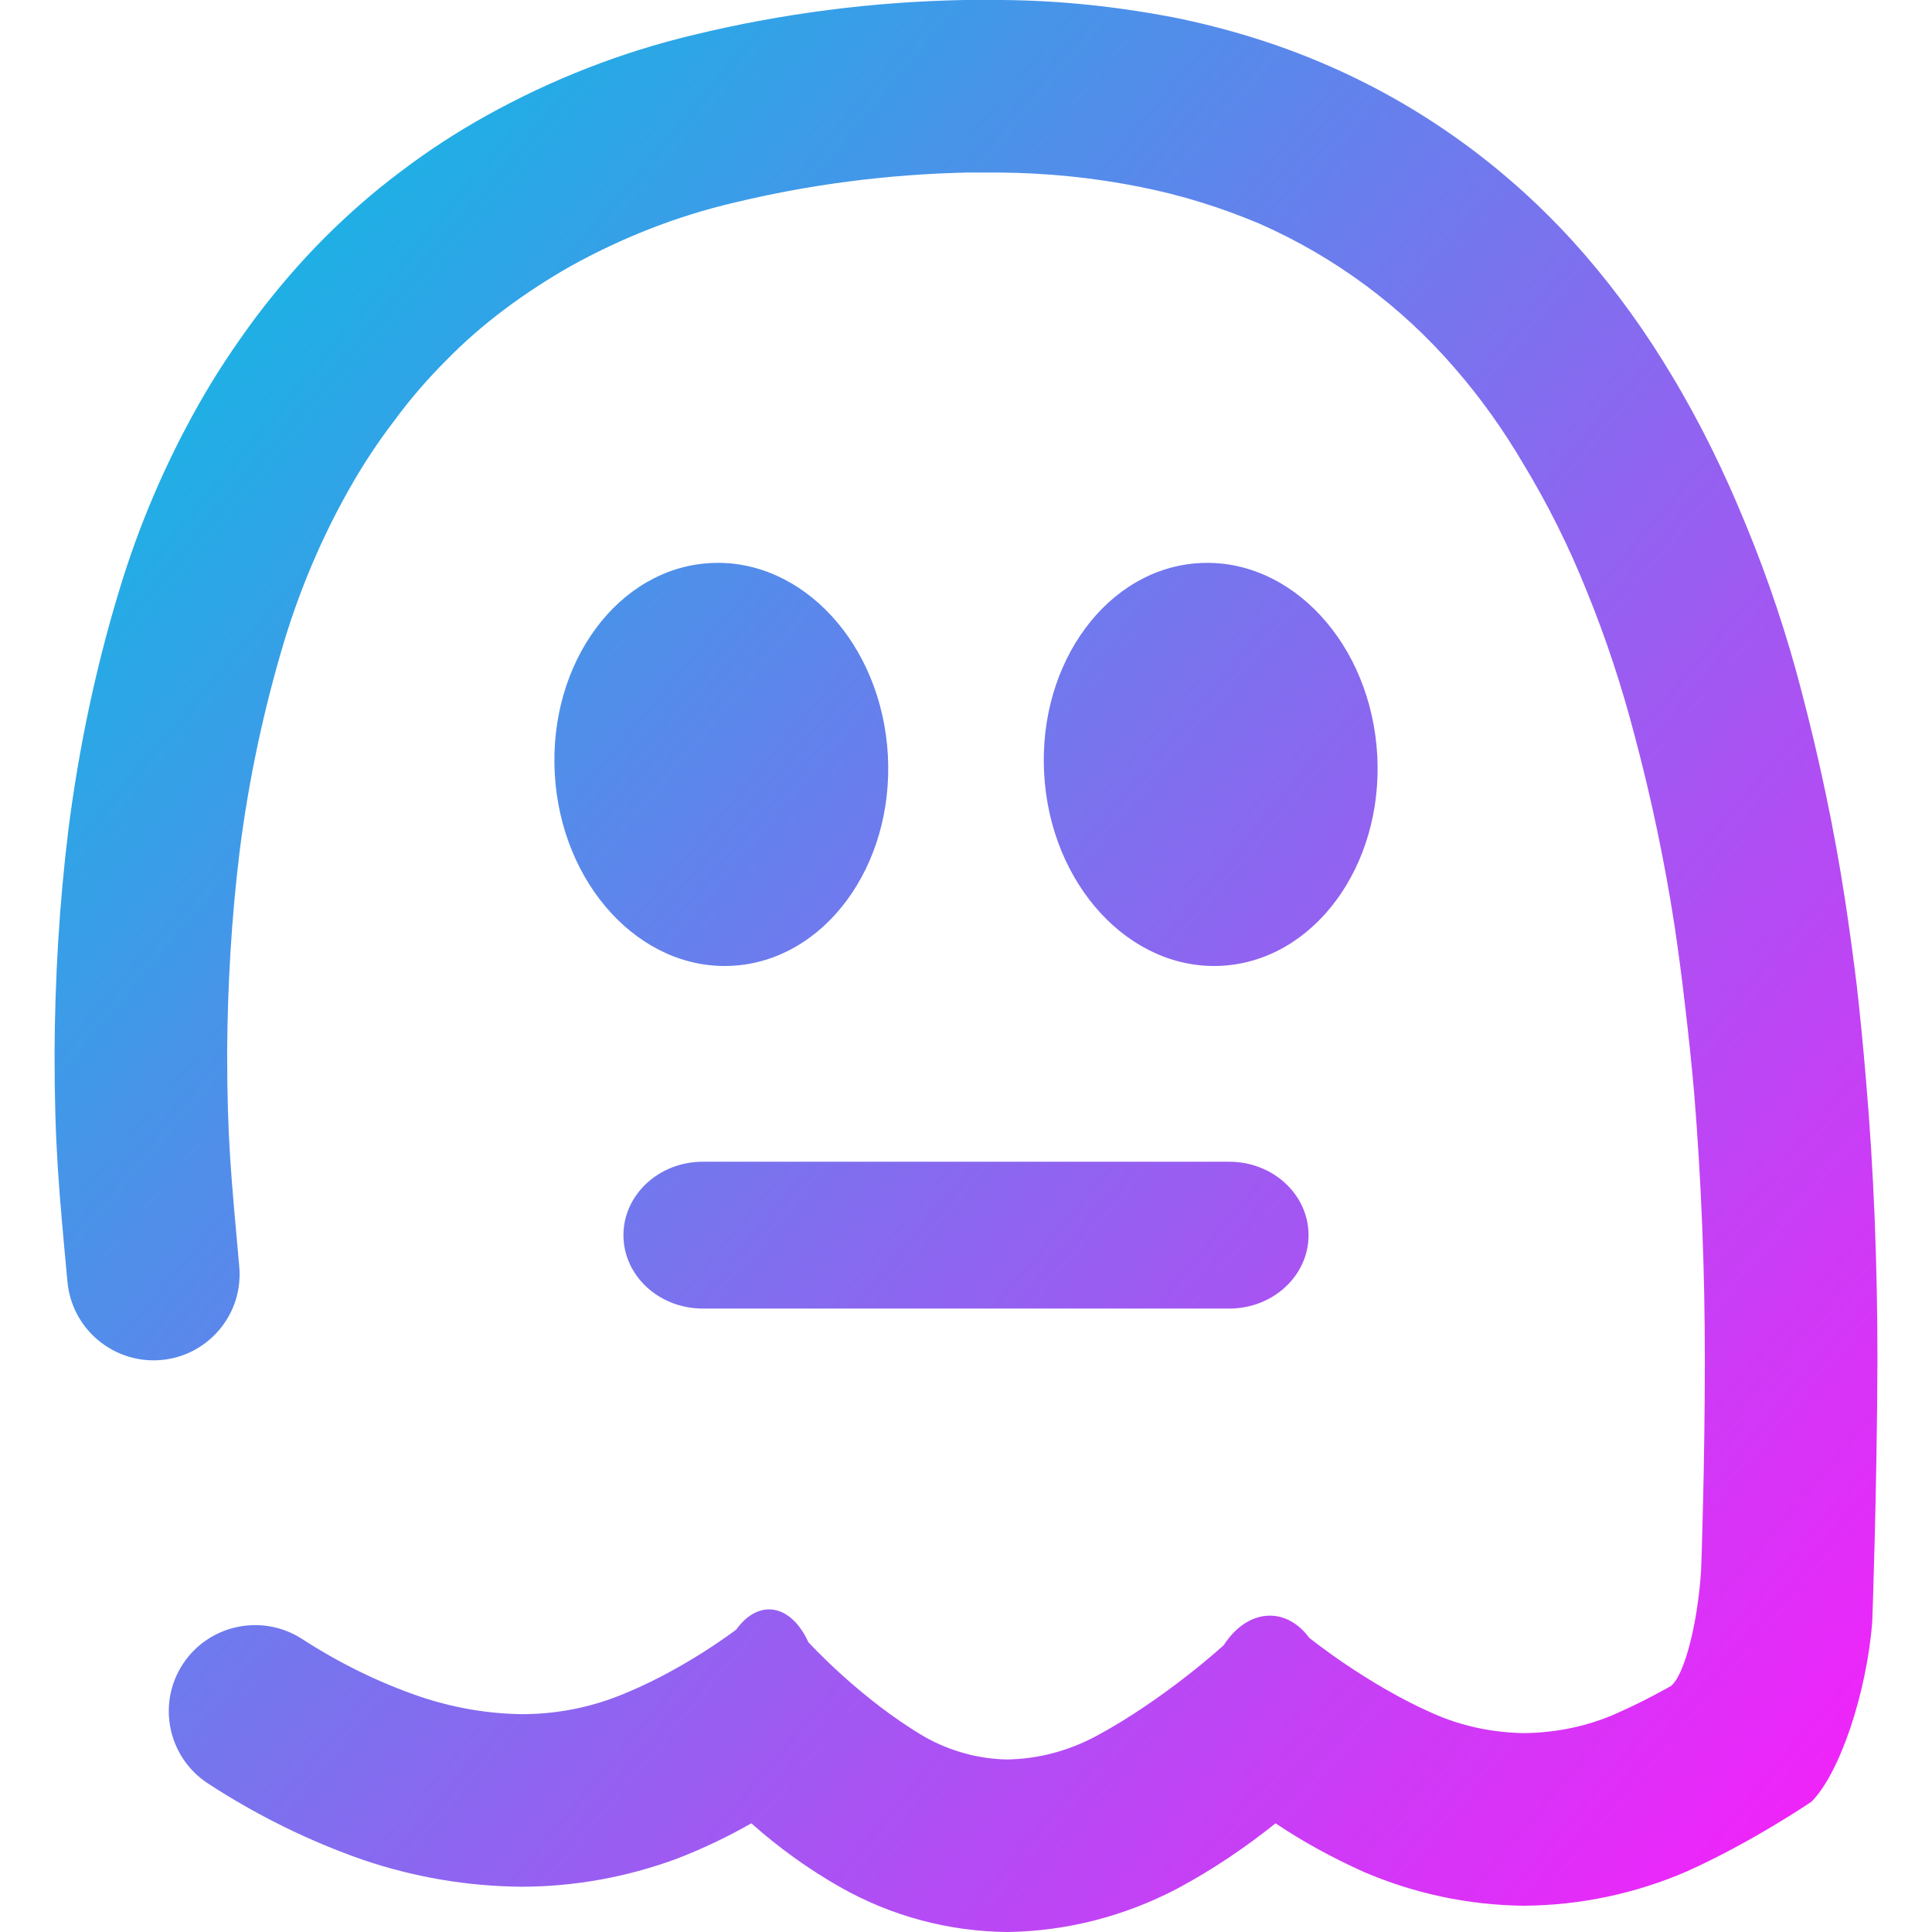 <?xml version="1.0" encoding="UTF-8" standalone="no"?>
<!-- Generator: Gravit.io -->

<svg
   xmlns:dc="http://purl.org/dc/elements/1.1/"
   xmlns:cc="http://creativecommons.org/ns#"
   xmlns:rdf="http://www.w3.org/1999/02/22-rdf-syntax-ns#"
   xmlns:svg="http://www.w3.org/2000/svg"
   xmlns="http://www.w3.org/2000/svg"
   xmlns:sodipodi="http://sodipodi.sourceforge.net/DTD/sodipodi-0.dtd"
   xmlns:inkscape="http://www.inkscape.org/namespaces/inkscape"
   style="isolation:isolate"
   viewBox="0 0 36 36"
   width="48"
   height="48"
   version="1.1"
   id="svg9"
   sodipodi:docname="ghostwriter.svg"
   inkscape:version="0.92.4 (5da689c313, 2019-01-14)">
  <defs
     id="defs13" />
  <sodipodi:namedview
     pagecolor="#ffffff"
     bordercolor="#666666"
     borderopacity="1"
     objecttolerance="10"
     gridtolerance="10"
     guidetolerance="10"
     inkscape:pageopacity="0"
     inkscape:pageshadow="2"
     inkscape:window-width="640"
     inkscape:window-height="480"
     id="namedview11"
     showgrid="false"
     inkscape:zoom="29.365243"
     inkscape:cx="25.325443"
     inkscape:cy="32"
     inkscape:current-layer="svg9"
     units="px" />
  <linearGradient
     id="_lgradient_21"
     x1="0.062"
     y1="0.147"
     x2="0.99"
     y2="0.987"
     gradientTransform="matrix(42.3,0,0,44.833,2.85,1.584)"
     gradientUnits="userSpaceOnUse">
    <stop
       offset="0%"
       stop-opacity="1"
       style="stop-color:rgb(22,181,228)"
       id="stop2" />
    <stop
       offset="98.261%"
       stop-opacity="1"
       style="stop-color:rgb(245,32,250)"
       id="stop4" />
  </linearGradient>
  <g
     id="g826"
     transform="matrix(0.803,0,0,0.803,-1.272,-1.272)">
    <path
       id="path7"
       d="m 7.135,30.964 v 0 c 0.105,1.1 -0.702,2.075 -1.802,2.178 v 0 C 4.233,33.244 3.255,32.434 3.15,31.334 v 0 C 2.95,29.182 2.85,28.165 2.85,26.002 2.86,24.28 2.96,22.558 3.17,20.846 3.411,18.954 3.801,17.092 4.352,15.28 4.802,13.788 5.413,12.356 6.174,11.005 6.584,10.274 7.045,9.583 7.546,8.912 8.026,8.281 8.547,7.671 9.107,7.11 9.658,6.559 10.249,6.039 10.879,5.568 c 0.631,-0.48 1.292,-0.911 1.993,-1.301 1.512,-0.841 3.124,-1.472 4.806,-1.873 2.062,-0.5 4.164,-0.77 6.287,-0.81 0.01,0 0.02,0 0.03,0 h 0.811 c 0.01,0 0.02,0 0.02,0 1.342,0.01 2.663,0.15 3.975,0.4 1.241,0.25 2.463,0.621 3.624,1.131 2.293,1.001 4.325,2.513 5.957,4.406 0.741,0.861 1.402,1.782 1.982,2.753 0.671,1.111 1.242,2.282 1.732,3.484 0.521,1.261 0.952,2.553 1.292,3.864 0.42,1.602 0.761,3.214 1.011,4.846 0.1,0.661 0.19,1.322 0.27,1.973 0.081,0.72 0.151,1.431 0.211,2.152 0.19,2.183 0.27,4.375 0.27,6.558 -0.01,3.033 -0.12,6.057 -0.12,6.057 -0.127,1.663 -0.76,3.538 -1.412,4.185 0,0 -1.381,0.941 -2.903,1.622 -1.182,0.51 -2.463,0.781 -3.755,0.791 -1.291,-0.01 -2.563,-0.281 -3.744,-0.791 -0.711,-0.321 -1.392,-0.691 -2.033,-1.121 -0.71,0.57 -1.471,1.081 -2.272,1.511 -1.222,0.641 -2.563,0.991 -3.945,1.011 -1.361,-0.01 -2.703,-0.37 -3.884,-1.041 -0.741,-0.42 -1.432,-0.921 -2.063,-1.481 -0.561,0.32 -1.151,0.6 -1.752,0.83 -1.151,0.421 -2.363,0.641 -3.584,0.641 -1.252,-0.01 -2.483,-0.22 -3.665,-0.62 C 8.747,44.304 7.536,43.703 6.414,42.972 v 0 C 5.486,42.37 5.221,41.13 5.824,40.204 v 0 c 0.602,-0.925 1.844,-1.188 2.773,-0.586 v 0 c 0.851,0.551 1.762,1.002 2.723,1.332 0.771,0.26 1.572,0.401 2.373,0.411 0.741,0 1.472,-0.131 2.162,-0.391 1.512,-0.571 2.814,-1.572 2.814,-1.572 0.519,-0.724 1.268,-0.594 1.672,0.291 0,0 1.211,1.331 2.723,2.212 0.581,0.321 1.231,0.501 1.892,0.511 0.721,-0.01 1.422,-0.2 2.063,-0.541 1.601,-0.861 2.963,-2.112 2.963,-2.112 0.542,-0.84 1.43,-0.917 1.982,-0.171 0,0 1.322,1.072 2.864,1.752 0.671,0.301 1.401,0.451 2.132,0.461 0.741,-0.01 1.472,-0.16 2.143,-0.461 0.641,-0.28 1.251,-0.63 1.251,-0.63 0.31,-0.232 0.625,-1.436 0.704,-2.687 0.007,-0.117 0.087,-2.489 0.087,-4.872 0,-2.083 -0.08,-4.155 -0.25,-6.228 -0.06,-0.67 -0.13,-1.341 -0.21,-2.012 -0.07,-0.611 -0.15,-1.221 -0.241,-1.832 -0.23,-1.492 -0.54,-2.974 -0.931,-4.435 -0.3,-1.152 -0.67,-2.273 -1.121,-3.374 C 37.982,14.248 37.491,13.267 36.92,12.326 36.46,11.545 35.939,10.814 35.348,10.134 34.107,8.692 32.565,7.551 30.823,6.78 29.922,6.399 28.991,6.109 28.03,5.919 26.969,5.708 25.887,5.598 24.806,5.588 h -0.781 c -1.822,0.04 -3.634,0.271 -5.416,0.701 -1.322,0.31 -2.593,0.811 -3.785,1.472 -0.53,0.3 -1.051,0.641 -1.532,1.001 -0.48,0.36 -0.931,0.751 -1.351,1.181 -0.431,0.431 -0.831,0.891 -1.192,1.382 -0.4,0.521 -0.761,1.071 -1.081,1.642 -0.621,1.101 -1.111,2.263 -1.482,3.474 -0.48,1.592 -0.831,3.234 -1.041,4.896 -0.19,1.552 -0.28,3.104 -0.29,4.665 0,2.043 0.1,2.94 0.28,4.962 z m 7.322,-11.432 c -0.14,-2.579 1.478,-4.767 3.611,-4.882 2.133,-0.116 3.979,1.883 4.119,4.462 0.14,2.579 -1.478,4.767 -3.611,4.883 -2.133,0.116 -3.978,-1.884 -4.119,-4.463 z m 11.356,0 c -0.14,-2.579 1.478,-4.767 3.611,-4.882 2.133,-0.116 3.978,1.883 4.119,4.462 0.14,2.579 -1.478,4.767 -3.611,4.883 -2.133,0.116 -3.979,-1.884 -4.119,-4.463 z m -7.922,9.01 h 12.218 c 1.016,0 1.84,0.764 1.84,1.704 v 0 c 0,0.94 -0.824,1.703 -1.84,1.703 H 17.891 c -1.016,0 -1.84,-0.763 -1.84,-1.703 v 0 c 0,-0.94 0.824,-1.704 1.84,-1.704 z"
       inkscape:connector-curvature="0"
       style="fill:url(#_lgradient_21);fill-rule:evenodd" />
  </g>
</svg>
